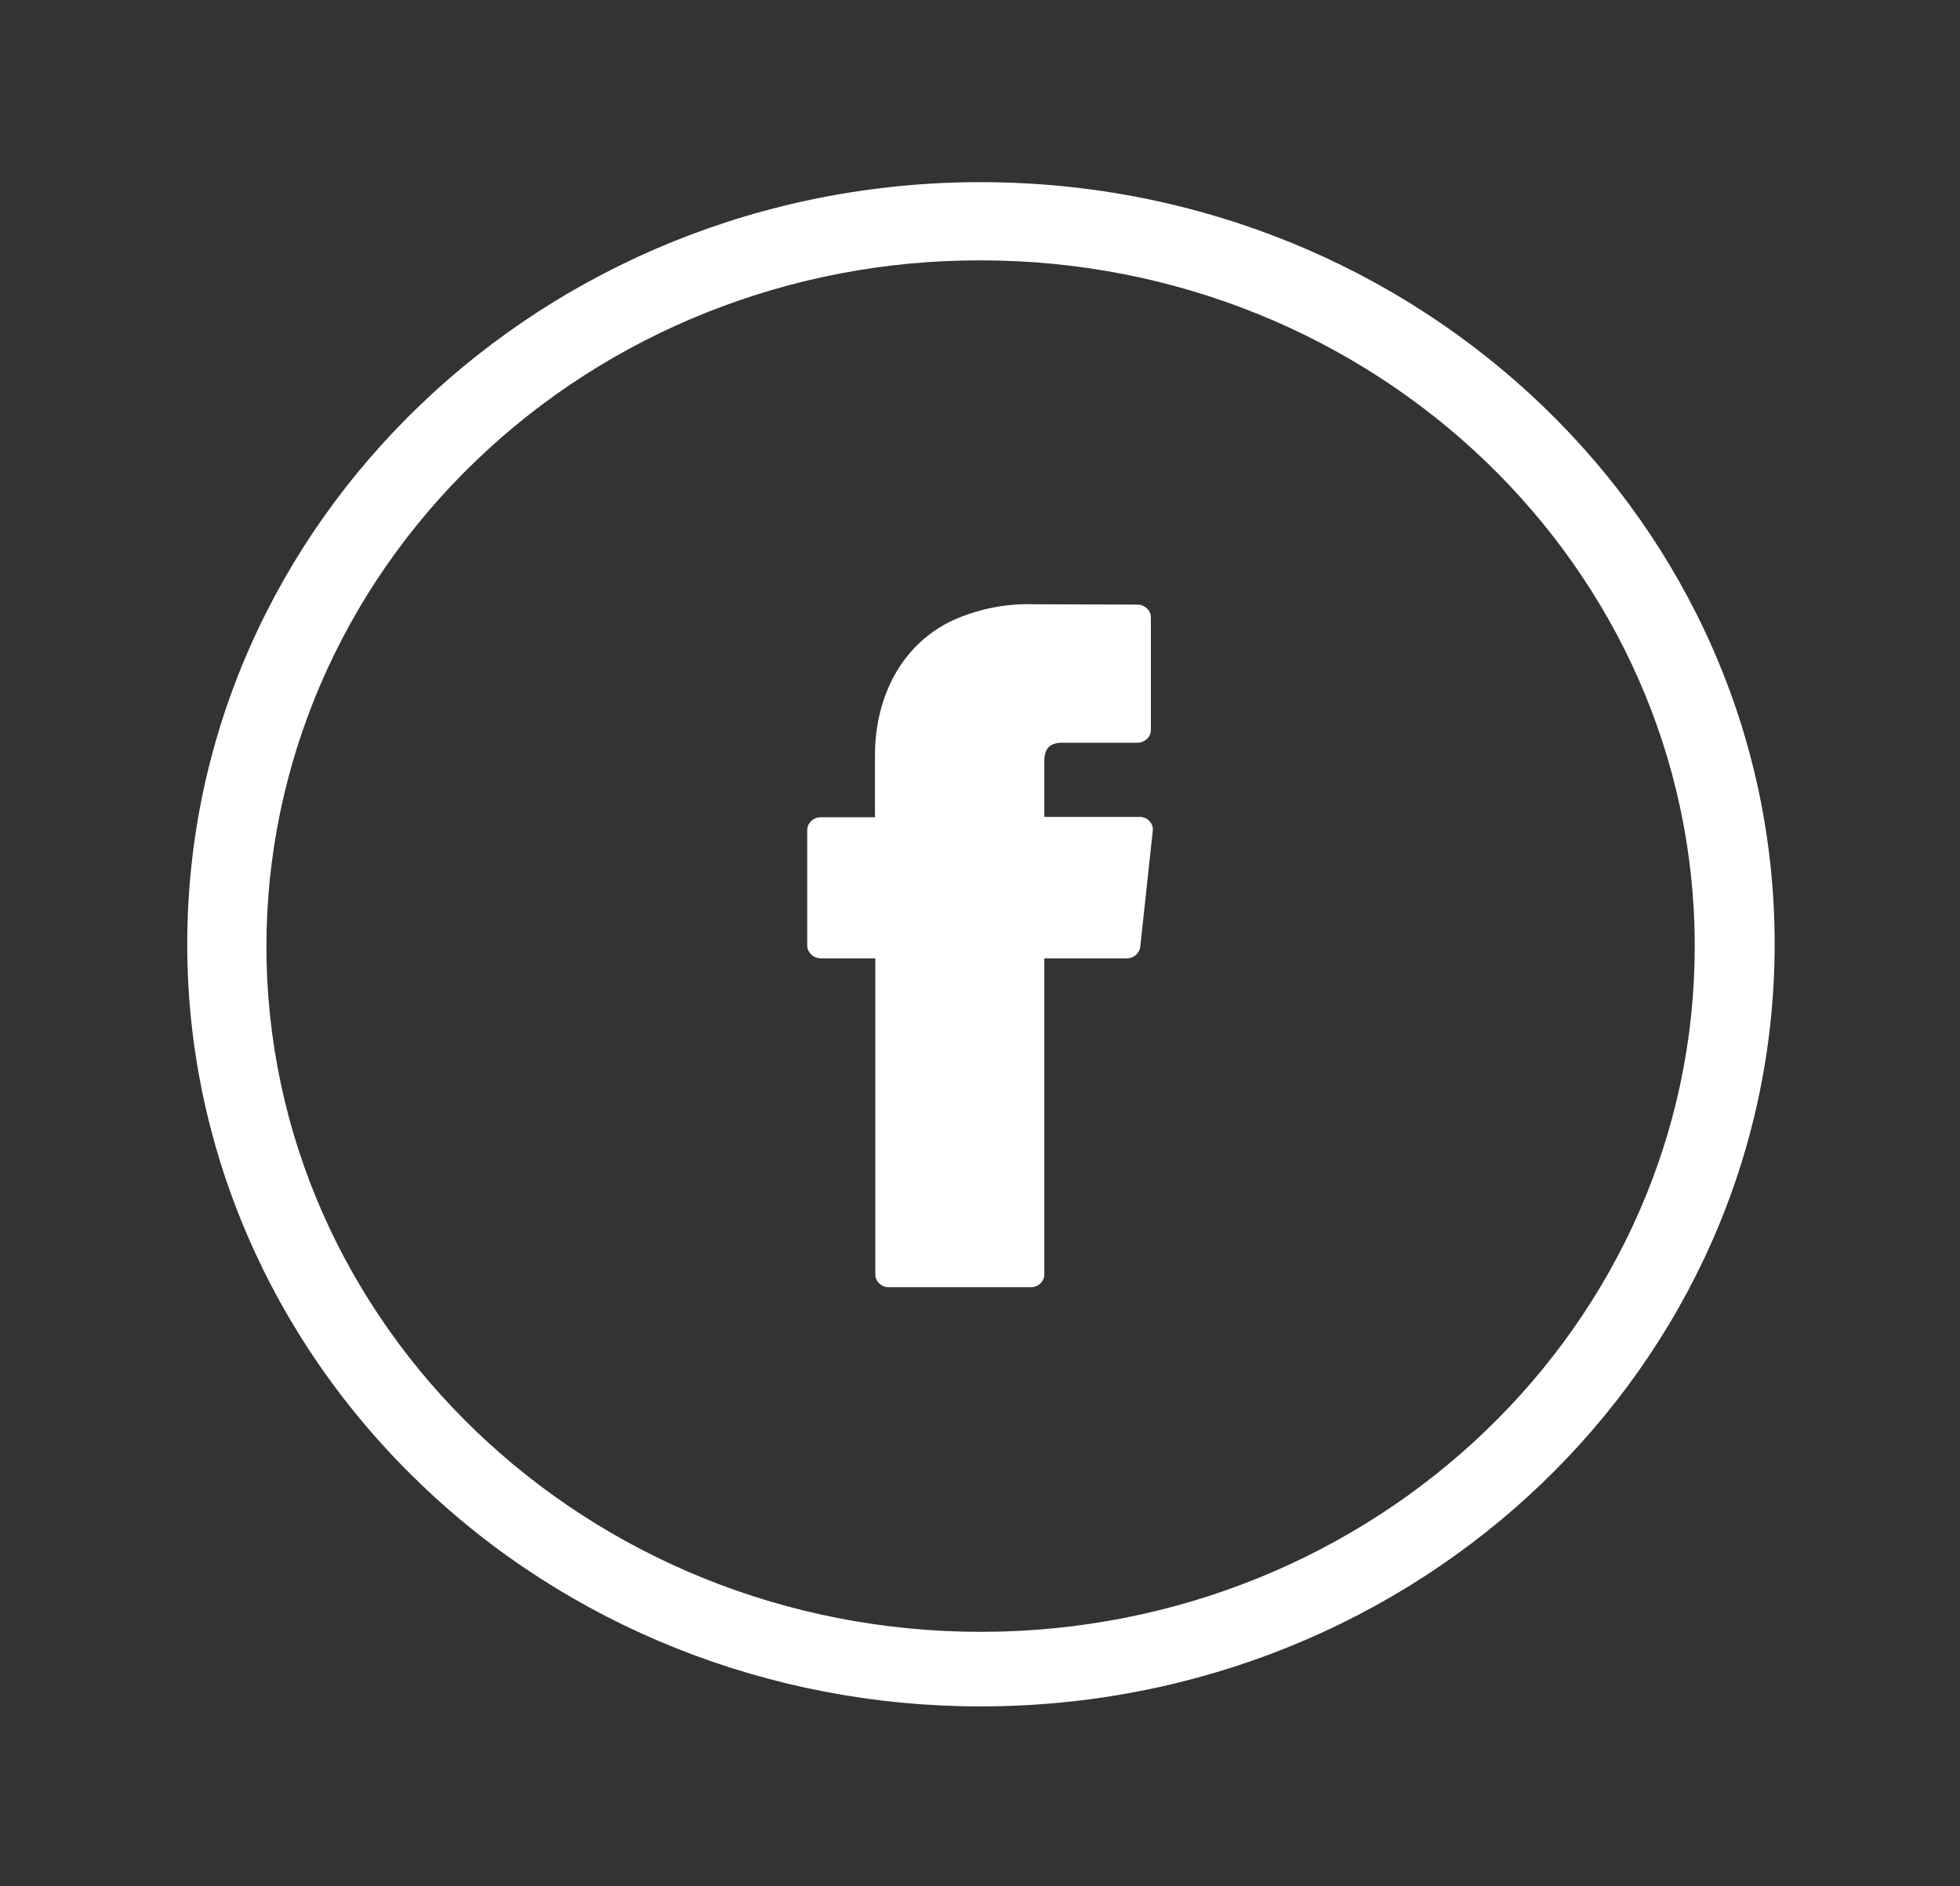 <svg width="80" height="77" viewBox="0 0 80 77" fill="none" xmlns="http://www.w3.org/2000/svg">
<rect x="0" y="0" width="80" height="77" fill="#333333" stroke="none"/>
<path d="M33.507 39.123H35.728V52.027C35.728 52.31 35.977 52.549 36.272 52.549H42.081C42.377 52.549 42.625 52.31 42.625 52.027V39.123H45.996C46.276 39.123 46.509 38.914 46.54 38.66L47.052 33.916C47.084 33.633 46.866 33.379 46.571 33.349C46.555 33.349 46.54 33.349 46.509 33.349H42.625V31.081C42.625 30.932 42.641 30.783 42.703 30.649C42.765 30.515 42.874 30.41 43.029 30.366C43.122 30.336 43.215 30.321 43.309 30.321H46.431C46.726 30.321 46.975 30.082 46.975 29.799V25.204C46.975 24.92 46.726 24.682 46.431 24.682L42.128 24.667C41.041 24.637 39.953 24.861 38.959 25.293C38.353 25.562 37.81 25.95 37.359 26.412C36.753 27.039 36.318 27.799 36.054 28.62C35.821 29.336 35.713 30.067 35.713 30.813V33.364H33.491C33.196 33.364 32.948 33.603 32.948 33.886V38.63C32.963 38.884 33.196 39.123 33.507 39.123Z" fill="white"/>
<path d="M40 69.66C57.895 69.675 72.404 55.771 72.435 38.585C72.466 21.399 57.957 7.466 40.078 7.436C22.198 7.406 7.658 21.34 7.643 38.511C7.627 46.775 11.045 54.697 17.134 60.545C23.192 66.393 31.425 69.66 40 69.66ZM40 10.629C56.093 10.614 69.157 23.145 69.173 38.6C69.188 54.056 56.14 66.602 40.047 66.617C23.953 66.617 10.889 54.1 10.874 38.645C10.874 31.216 13.934 24.085 19.418 18.819C24.87 13.568 32.28 10.614 40 10.629Z" fill="white"/>
</svg>
